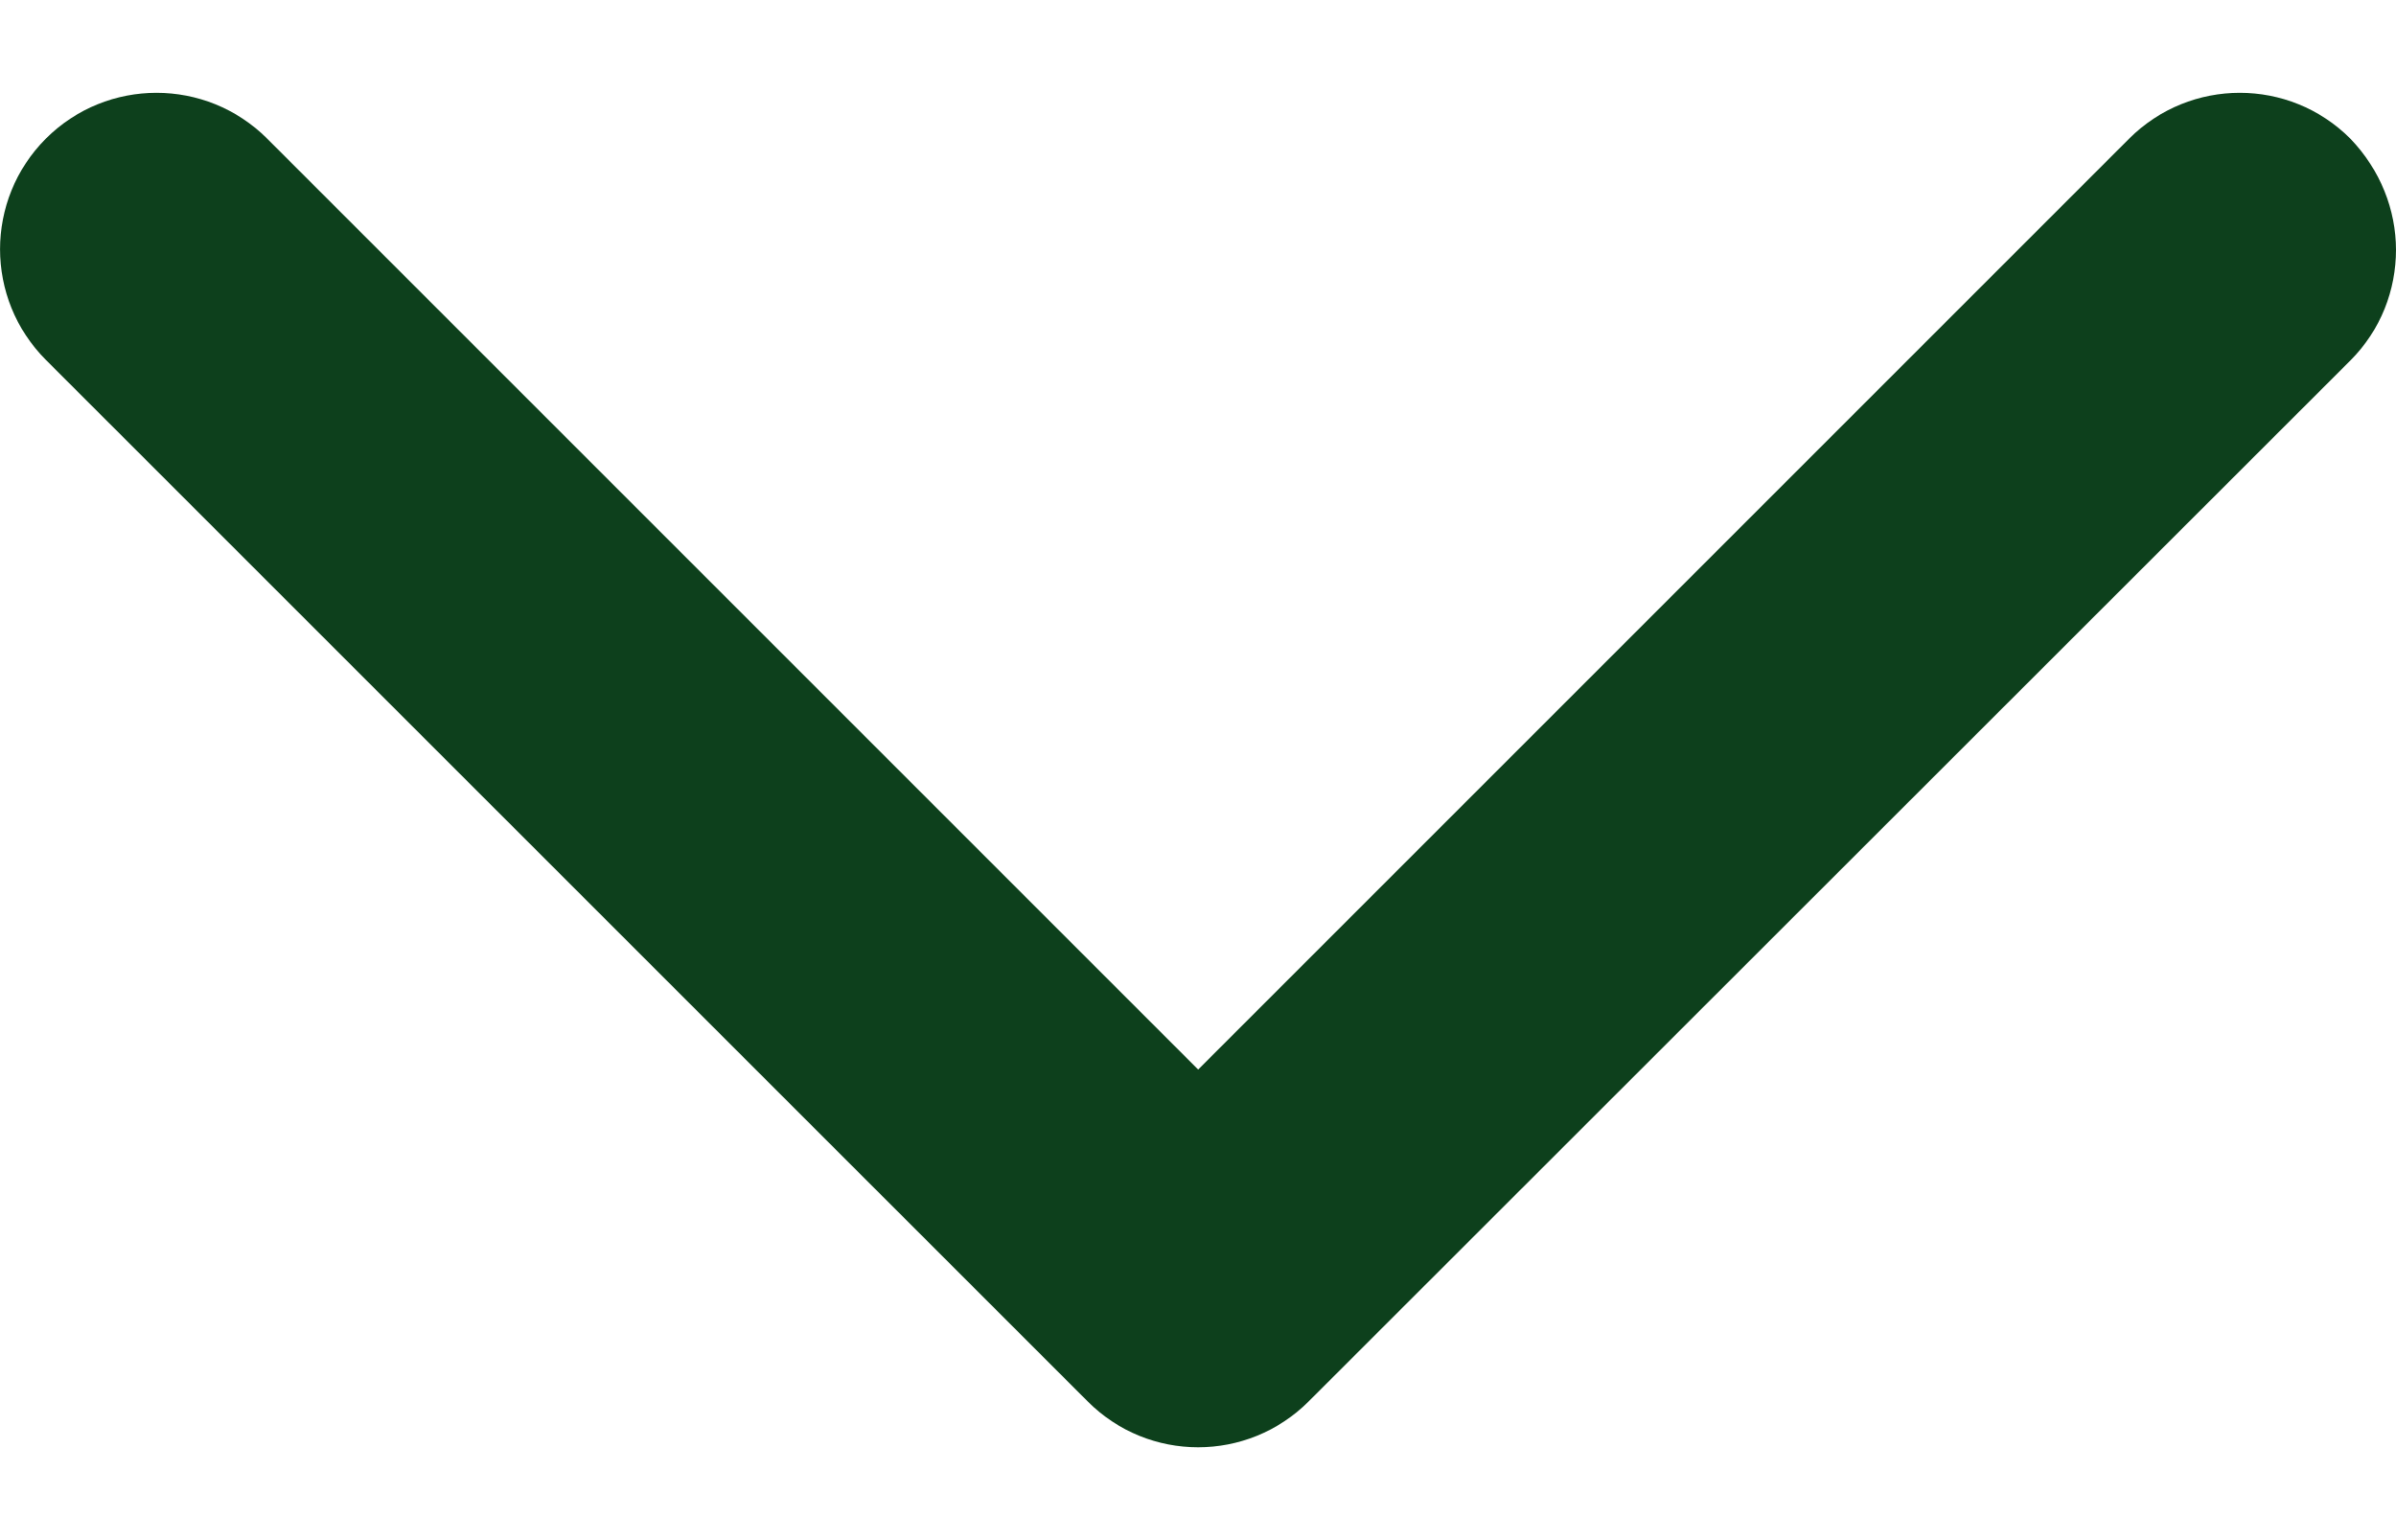 <svg width="14" height="9" viewBox="0 0 14 9" fill="none" xmlns="http://www.w3.org/2000/svg">
<path d="M14 1.46C14 1.694 13.912 1.928 13.733 2.107L7.647 8.189C7.289 8.547 6.712 8.547 6.355 8.189L0.268 2.103C-0.089 1.745 -0.089 1.168 0.268 0.81C0.626 0.453 1.203 0.453 1.561 0.81L7.001 6.25L12.441 0.81C12.799 0.453 13.376 0.453 13.733 0.81C13.909 0.993 14 1.227 14 1.46Z" fill="#0D401C"/>
</svg>
